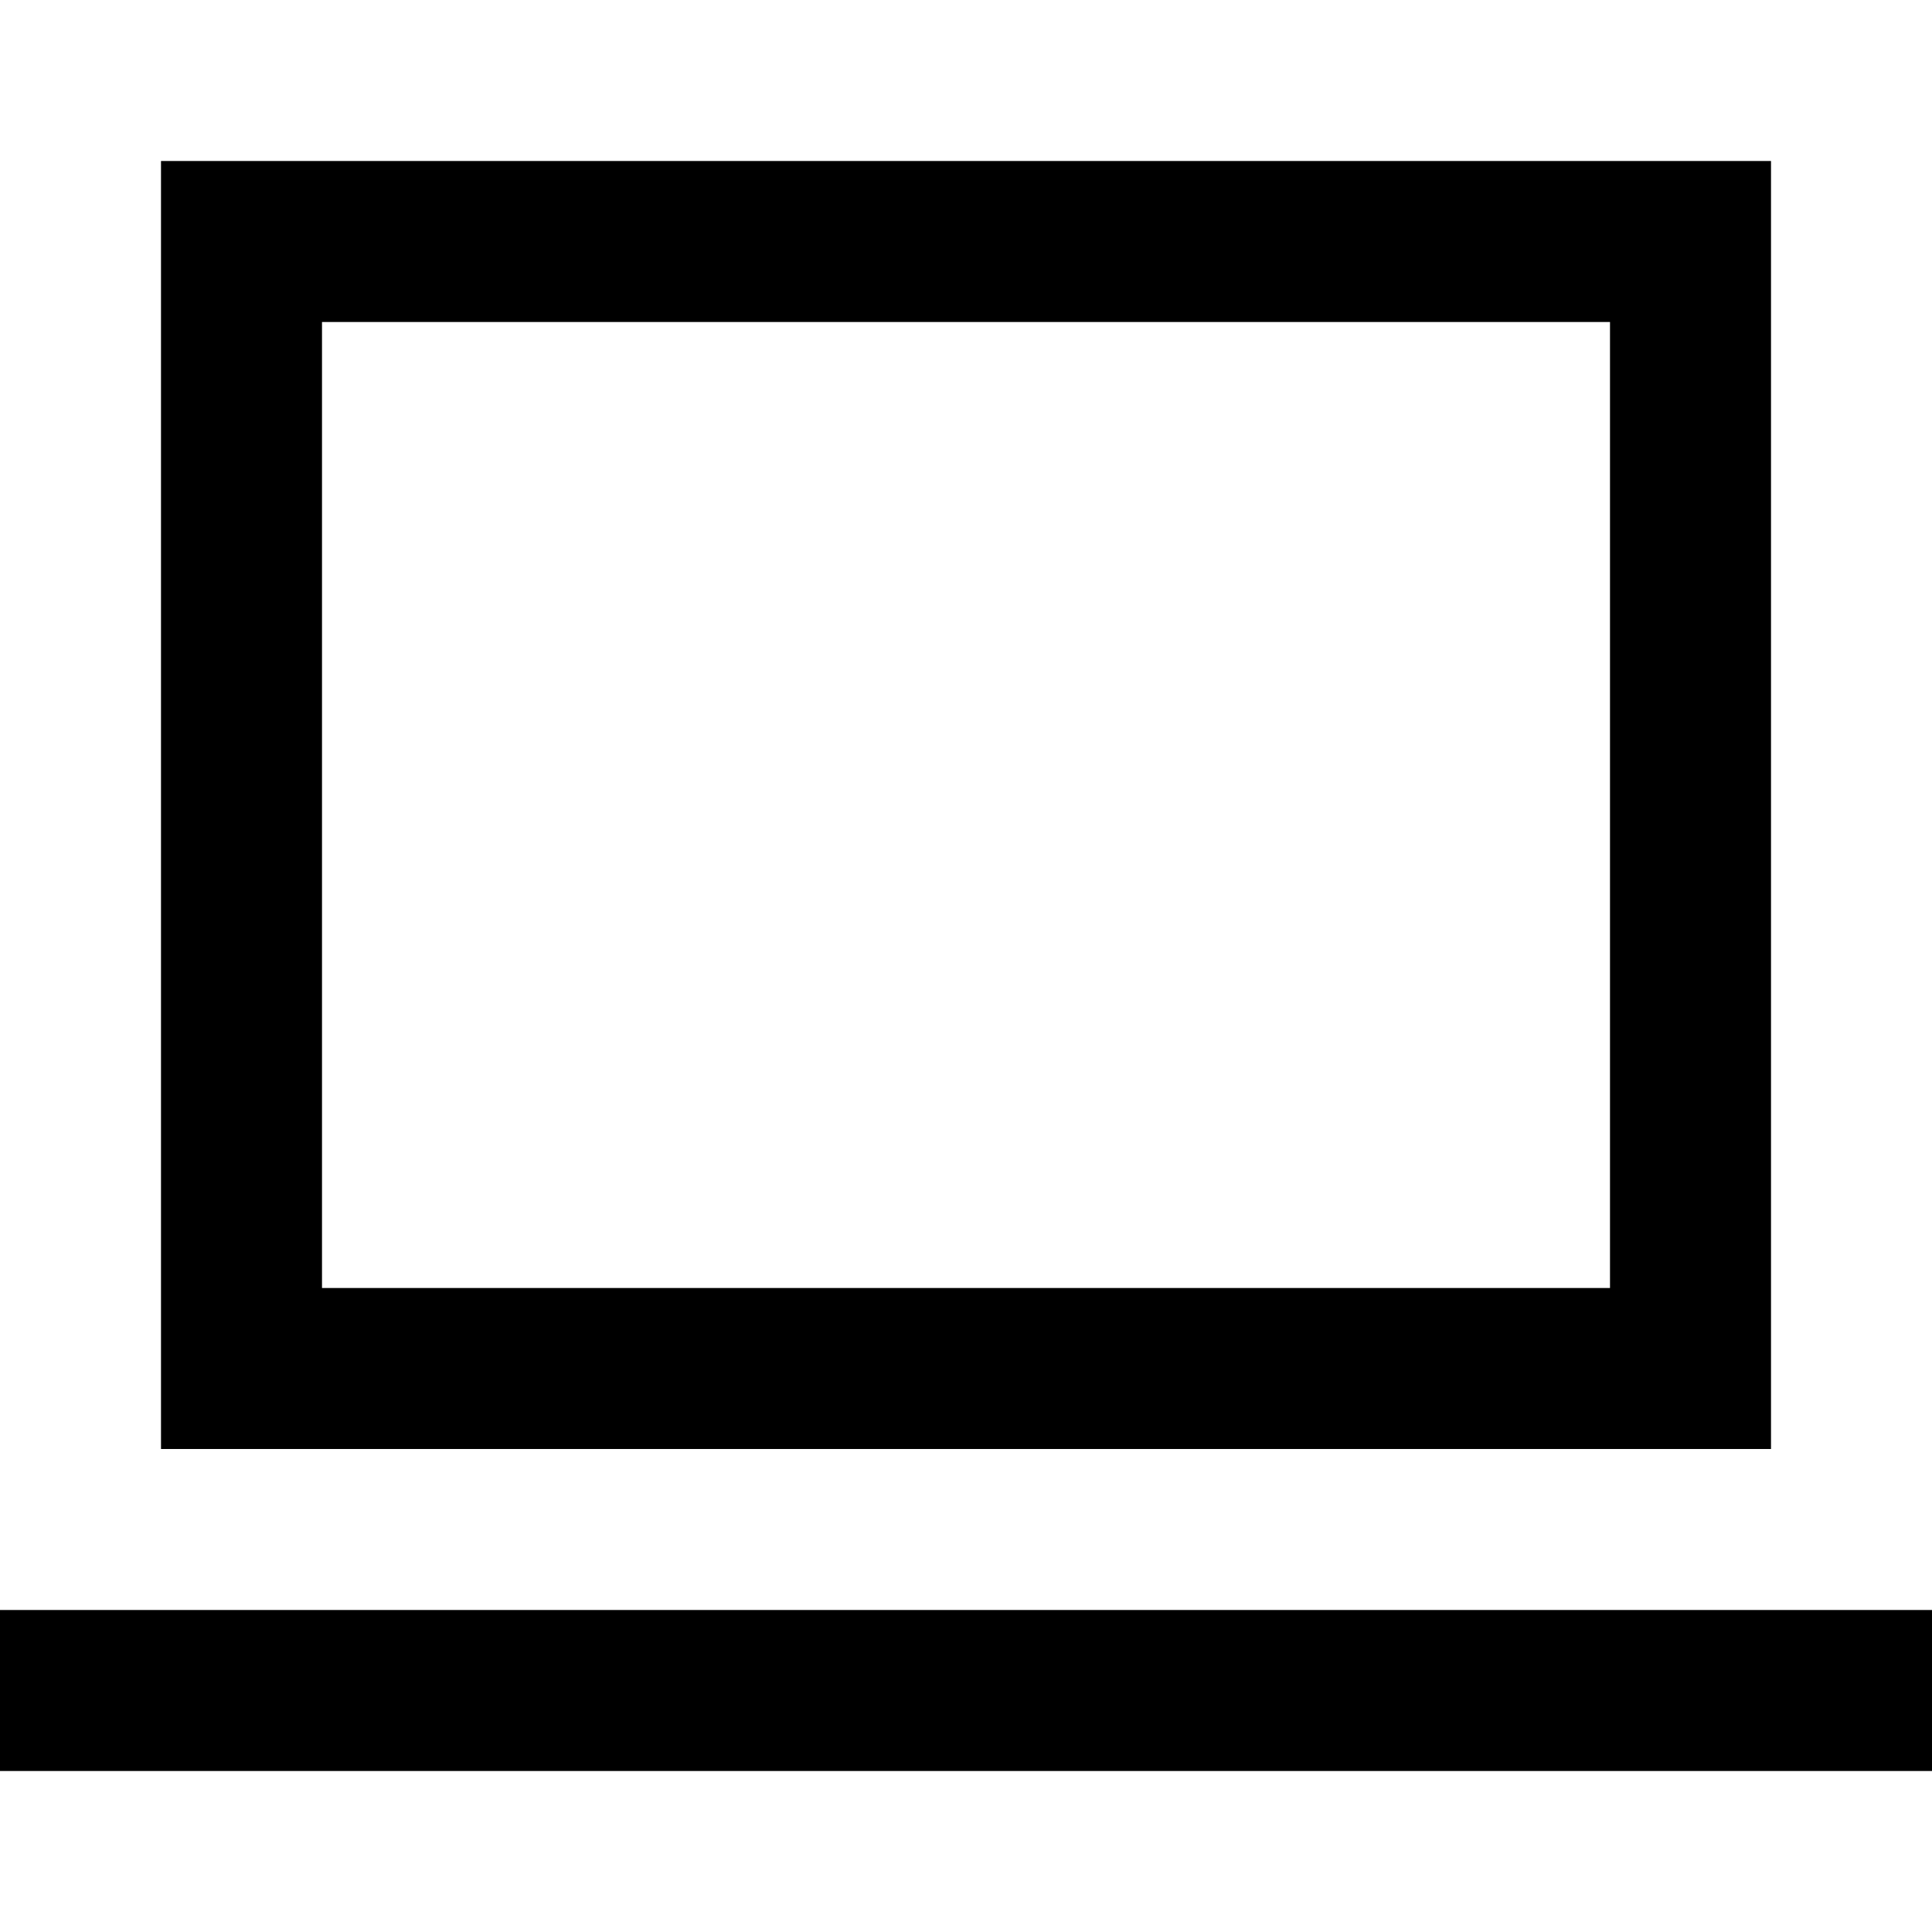 <svg width="12" height="12" viewBox="0 0 12 12" >
<path fill-rule="evenodd" clip-rule="evenodd" d="M10 2H2V8H10V2ZM1 1V9H11V1H1Z" />
<path fill-rule="evenodd" clip-rule="evenodd" d="M12 11L8.74229e-08 11L0 10L12 10V11Z" />
</svg>
